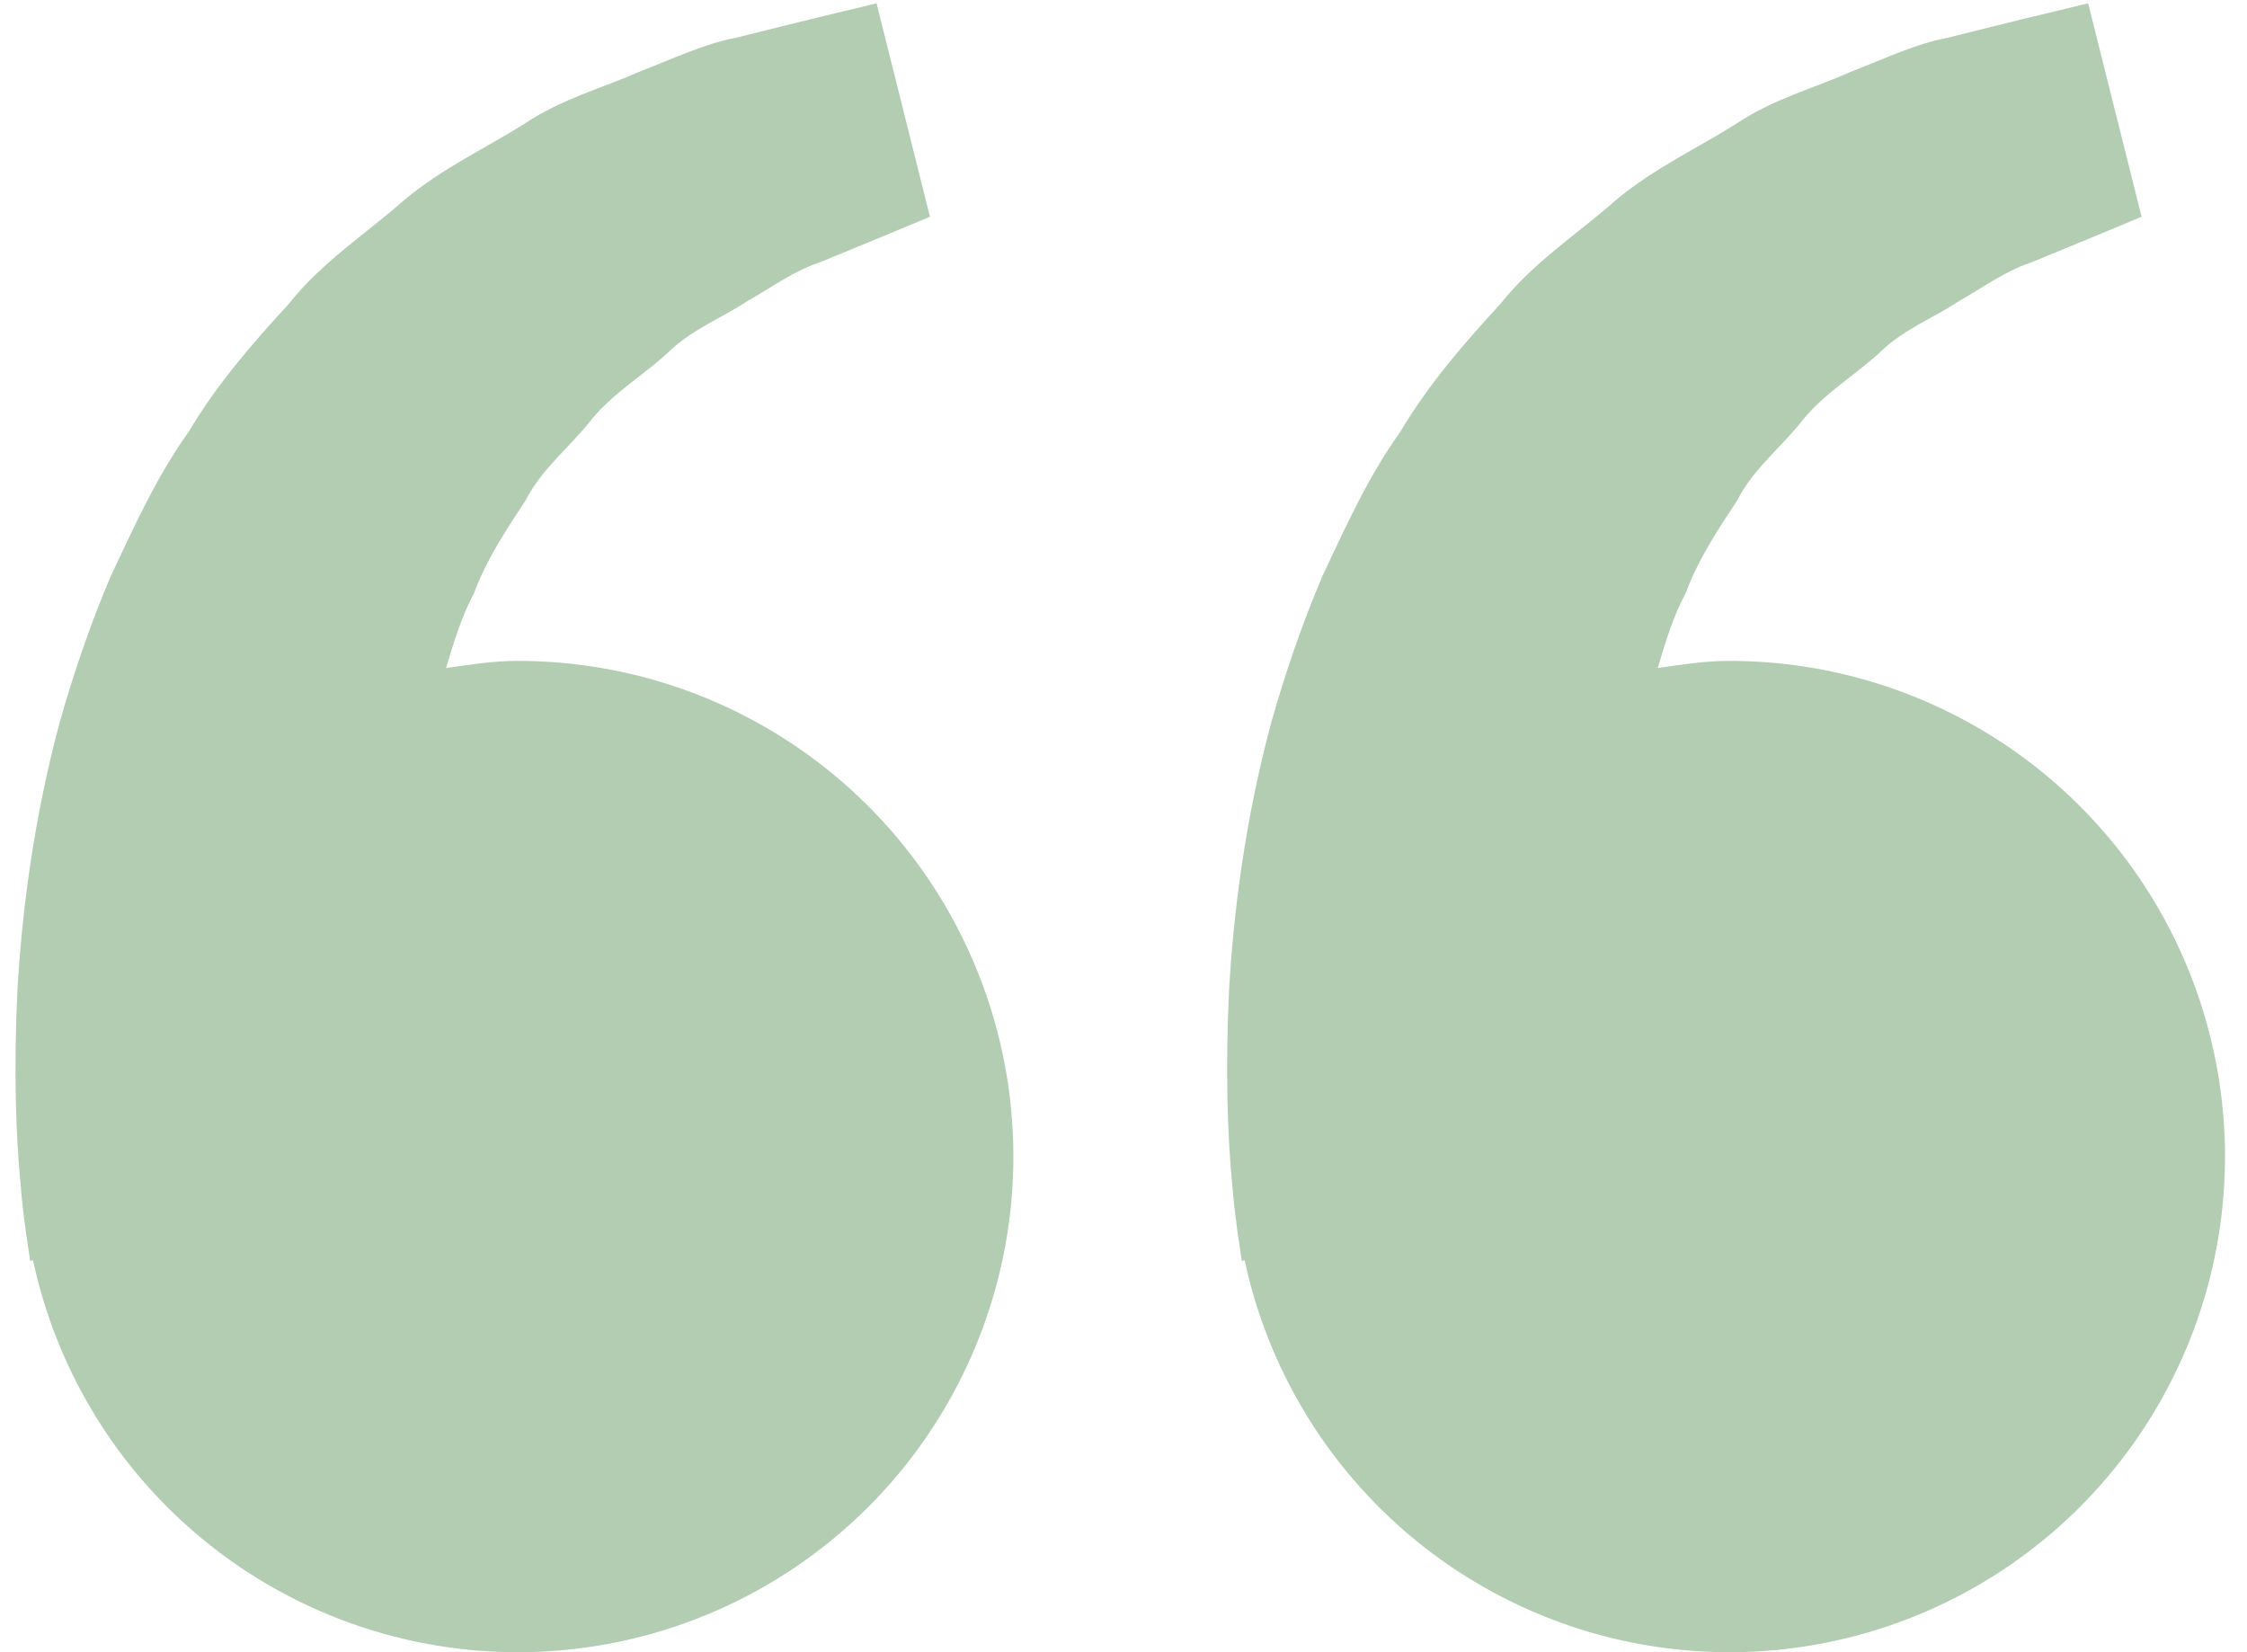 <svg width="102" height="75" viewBox="0 0 102 75" fill="none" xmlns="http://www.w3.org/2000/svg">
<path d="M23.5 30C22.385 30 21.315 30.17 20.25 30.325C20.595 29.165 20.95 27.985 21.52 26.925C22.09 25.385 22.98 24.05 23.865 22.705C24.605 21.25 25.91 20.265 26.87 19.02C27.875 17.81 29.245 17.005 30.33 16C31.395 14.95 32.79 14.425 33.9 13.685C35.06 13.02 36.07 12.285 37.15 11.935L39.845 10.825L42.215 9.84L39.79 0.15L36.805 0.87C35.85 1.11 34.685 1.39 33.36 1.725C32.005 1.975 30.56 2.66 28.95 3.285C27.36 3.995 25.52 4.475 23.81 5.615C22.09 6.705 20.105 7.615 18.355 9.075C16.66 10.58 14.615 11.885 13.105 13.8C11.455 15.59 9.825 17.47 8.56 19.61C7.095 21.65 6.1 23.89 5.05 26.105C4.1 28.32 3.335 30.585 2.71 32.785C1.525 37.195 0.995 41.385 0.79 44.97C0.62 48.56 0.72 51.545 0.93 53.705C1.005 54.725 1.145 55.715 1.245 56.4L1.37 57.24L1.5 57.21C2.389 61.364 4.436 65.182 7.405 68.221C10.373 71.26 14.141 73.397 18.273 74.384C22.405 75.371 26.732 75.169 30.753 73.799C34.775 72.43 38.327 69.95 40.998 66.647C43.669 63.343 45.35 59.351 45.847 55.132C46.344 50.913 45.636 46.639 43.805 42.805C41.975 38.972 39.096 35.734 35.503 33.468C31.91 31.202 27.748 30 23.5 30ZM78.5 30C77.385 30 76.315 30.17 75.25 30.325C75.595 29.165 75.95 27.985 76.52 26.925C77.09 25.385 77.98 24.05 78.865 22.705C79.605 21.25 80.91 20.265 81.87 19.02C82.875 17.81 84.245 17.005 85.33 16C86.395 14.95 87.79 14.425 88.9 13.685C90.06 13.02 91.07 12.285 92.15 11.935L94.845 10.825L97.215 9.84L94.79 0.15L91.805 0.87C90.85 1.11 89.685 1.39 88.36 1.725C87.005 1.975 85.56 2.66 83.95 3.285C82.365 4 80.52 4.475 78.81 5.62C77.09 6.71 75.105 7.62 73.355 9.08C71.66 10.585 69.615 11.89 68.105 13.8C66.455 15.59 64.825 17.47 63.56 19.61C62.095 21.65 61.1 23.89 60.05 26.105C59.1 28.32 58.335 30.585 57.71 32.785C56.525 37.195 55.995 41.385 55.79 44.97C55.62 48.56 55.72 51.545 55.93 53.705C56.005 54.725 56.145 55.715 56.245 56.4L56.37 57.24L56.5 57.21C57.389 61.364 59.436 65.182 62.405 68.221C65.373 71.26 69.141 73.397 73.273 74.384C77.405 75.371 81.732 75.169 85.754 73.799C89.775 72.43 93.327 69.95 95.998 66.647C98.669 63.343 100.35 59.351 100.847 55.132C101.344 50.913 100.636 46.639 98.805 42.805C96.975 38.972 94.097 35.734 90.503 33.468C86.91 31.202 82.748 30 78.5 30Z" fill="#005900" fill-opacity="0.3"/>
</svg>
